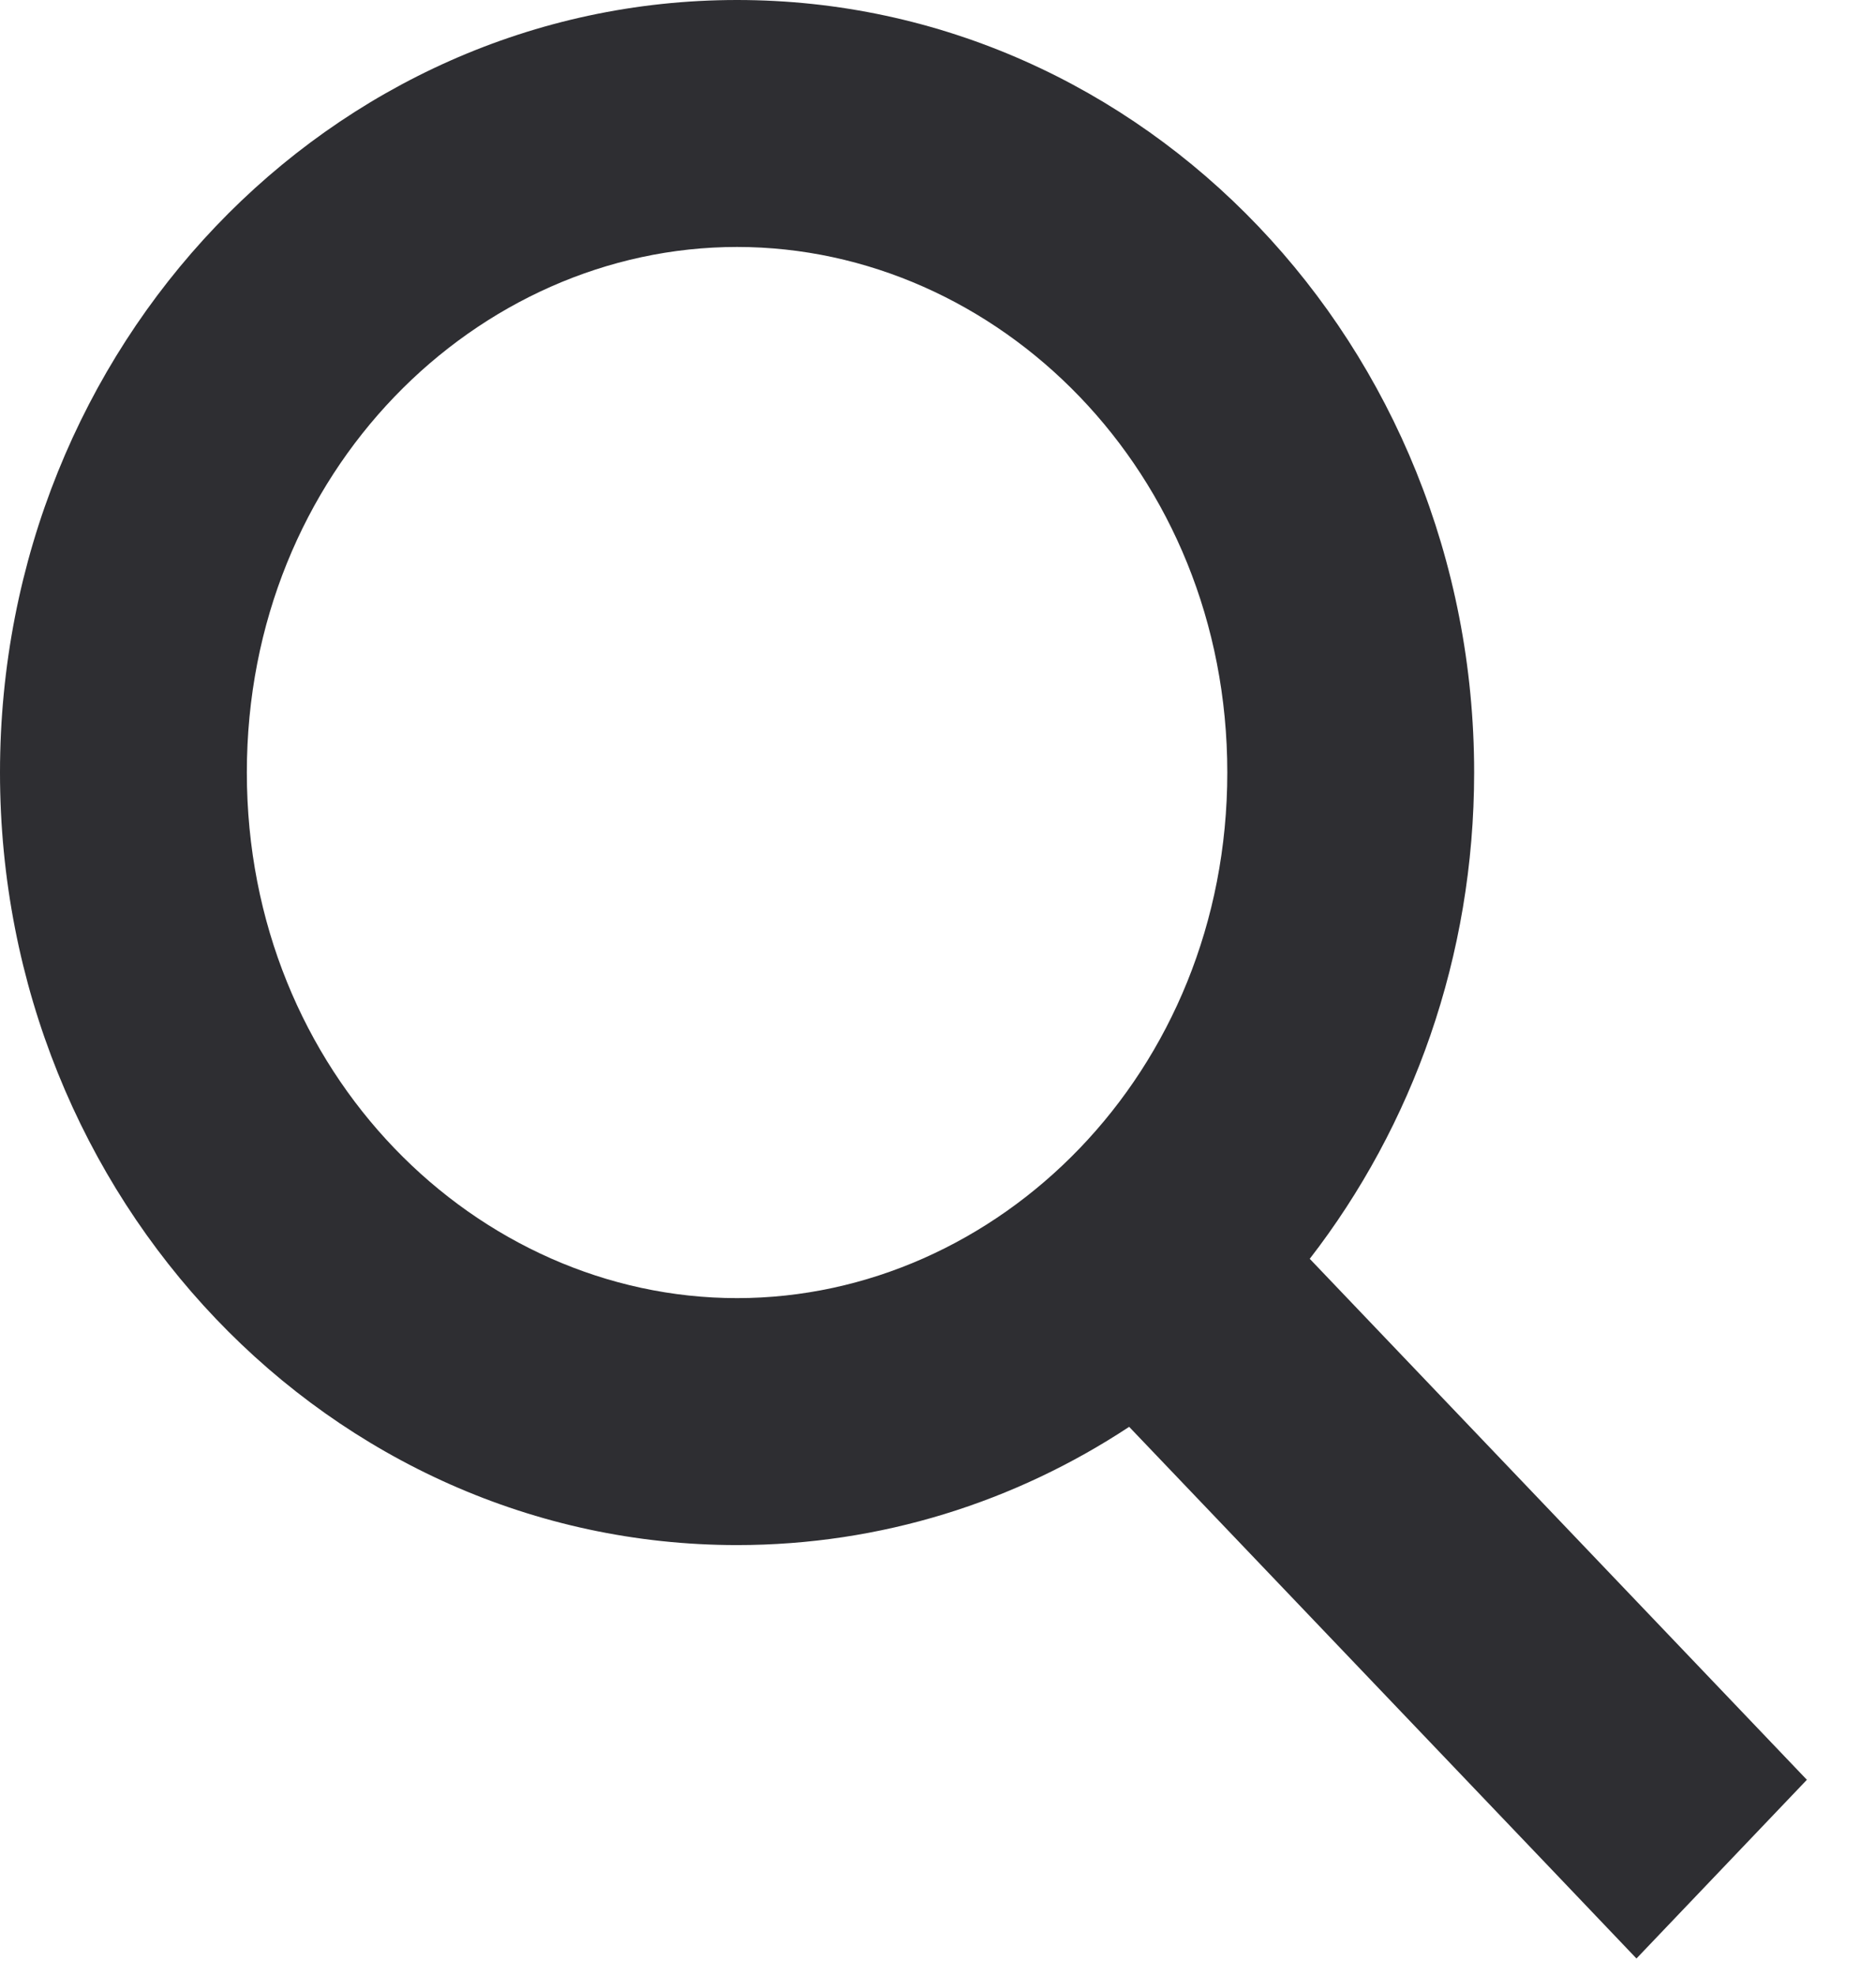 <svg width="19" height="20" viewBox="0 0 19 20" fill="none" xmlns="http://www.w3.org/2000/svg">
<path fill-rule="evenodd" clip-rule="evenodd" d="M12.43 7.82C12.43 10.87 10.099 13.141 7.465 13.141C4.831 13.141 2.5 10.87 2.5 7.82C2.5 4.771 4.831 2.5 7.465 2.5C10.099 2.5 12.43 4.771 12.43 7.82ZM11.436 14.444C10.286 15.202 8.924 15.641 7.465 15.641C3.342 15.641 0 12.139 0 7.82C0 3.501 3.342 0 7.465 0C11.588 0 14.93 3.501 14.93 7.82C14.93 9.686 14.306 11.399 13.265 12.743L17.437 17.113L18.3 18.017L16.574 19.826L15.711 18.921L11.436 14.444Z" fill="#2E2E32"/>
</svg>
